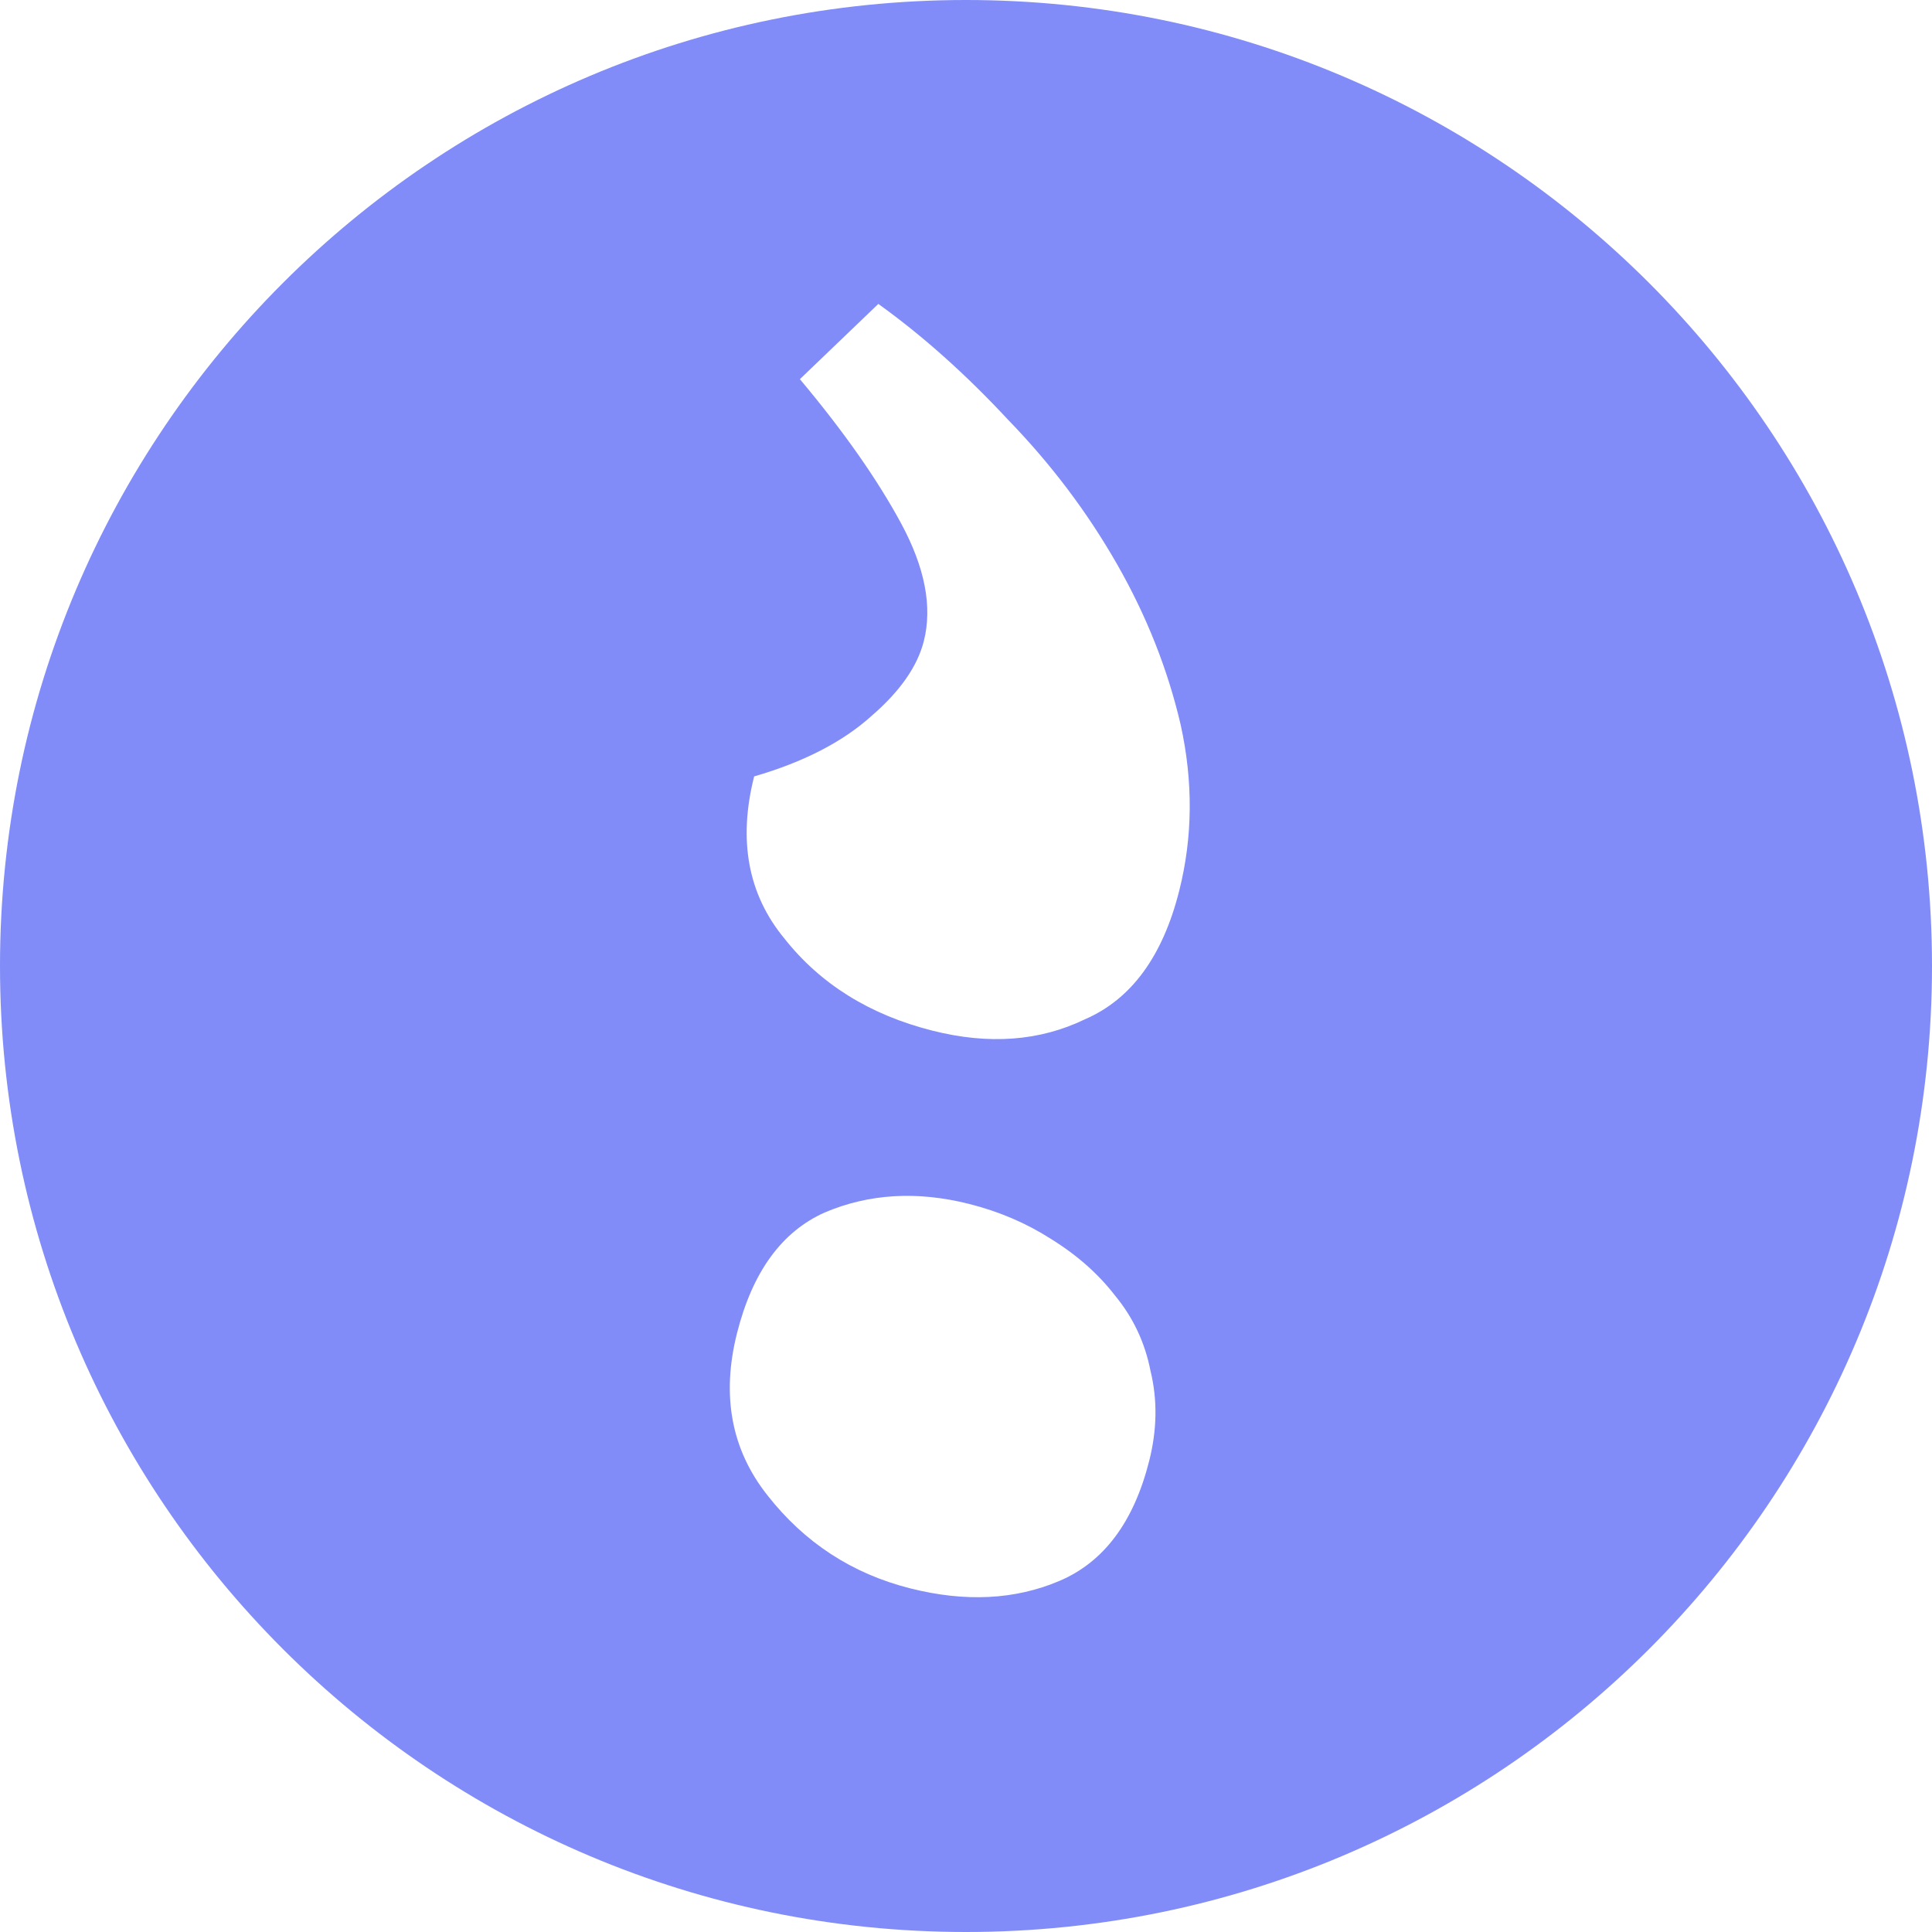 <!-- todo: make currentColor work -->
<svg width="320" height="320" viewBox="0 0 320 320" fill="#818cf8" xmlns="http://www.w3.org/2000/svg">
<path fill-rule="evenodd" clip-rule="evenodd" d="M160 0C71.634 0 0 71.634 0 160C0 248.366 71.634 320 160 320C248.366 320 320 248.366 320 160C320 71.634 248.366 0 160 0ZM190.564 227.082C191.724 231.837 191.65 236.804 190.34 241.985C187.783 252.099 182.829 258.721 175.477 261.849C168.125 264.977 159.885 265.388 150.757 263.081C141.136 260.649 133.25 255.506 127.099 247.652C121.133 240.107 119.459 231.155 122.078 220.793C124.634 210.679 129.465 204.026 136.571 200.836C143.923 197.708 151.916 197.235 160.55 199.417C165.484 200.664 169.984 202.589 174.051 205.192C178.364 207.857 181.904 210.982 184.672 214.569C187.687 218.218 189.651 222.389 190.564 227.082ZM195.564 120.082C197.638 129.53 197.552 138.694 195.307 147.575C192.563 158.43 187.361 165.513 179.7 168.826C172.223 172.448 163.797 173.074 154.423 170.704C144.062 168.085 135.898 163.003 129.931 155.459C123.902 148.161 122.229 139.208 124.91 128.6C133.124 126.214 139.613 122.868 144.376 118.56C149.077 114.5 151.957 110.372 153.017 106.178C154.452 100.504 153.203 94.021 149.273 86.729C145.342 79.436 139.747 71.46 132.487 62.802L145.48 50.338C152.81 55.603 159.983 62.009 166.999 69.557C174.077 76.857 180.073 84.803 184.988 93.394C189.903 101.985 193.428 110.881 195.564 120.082Z" />
</svg>
